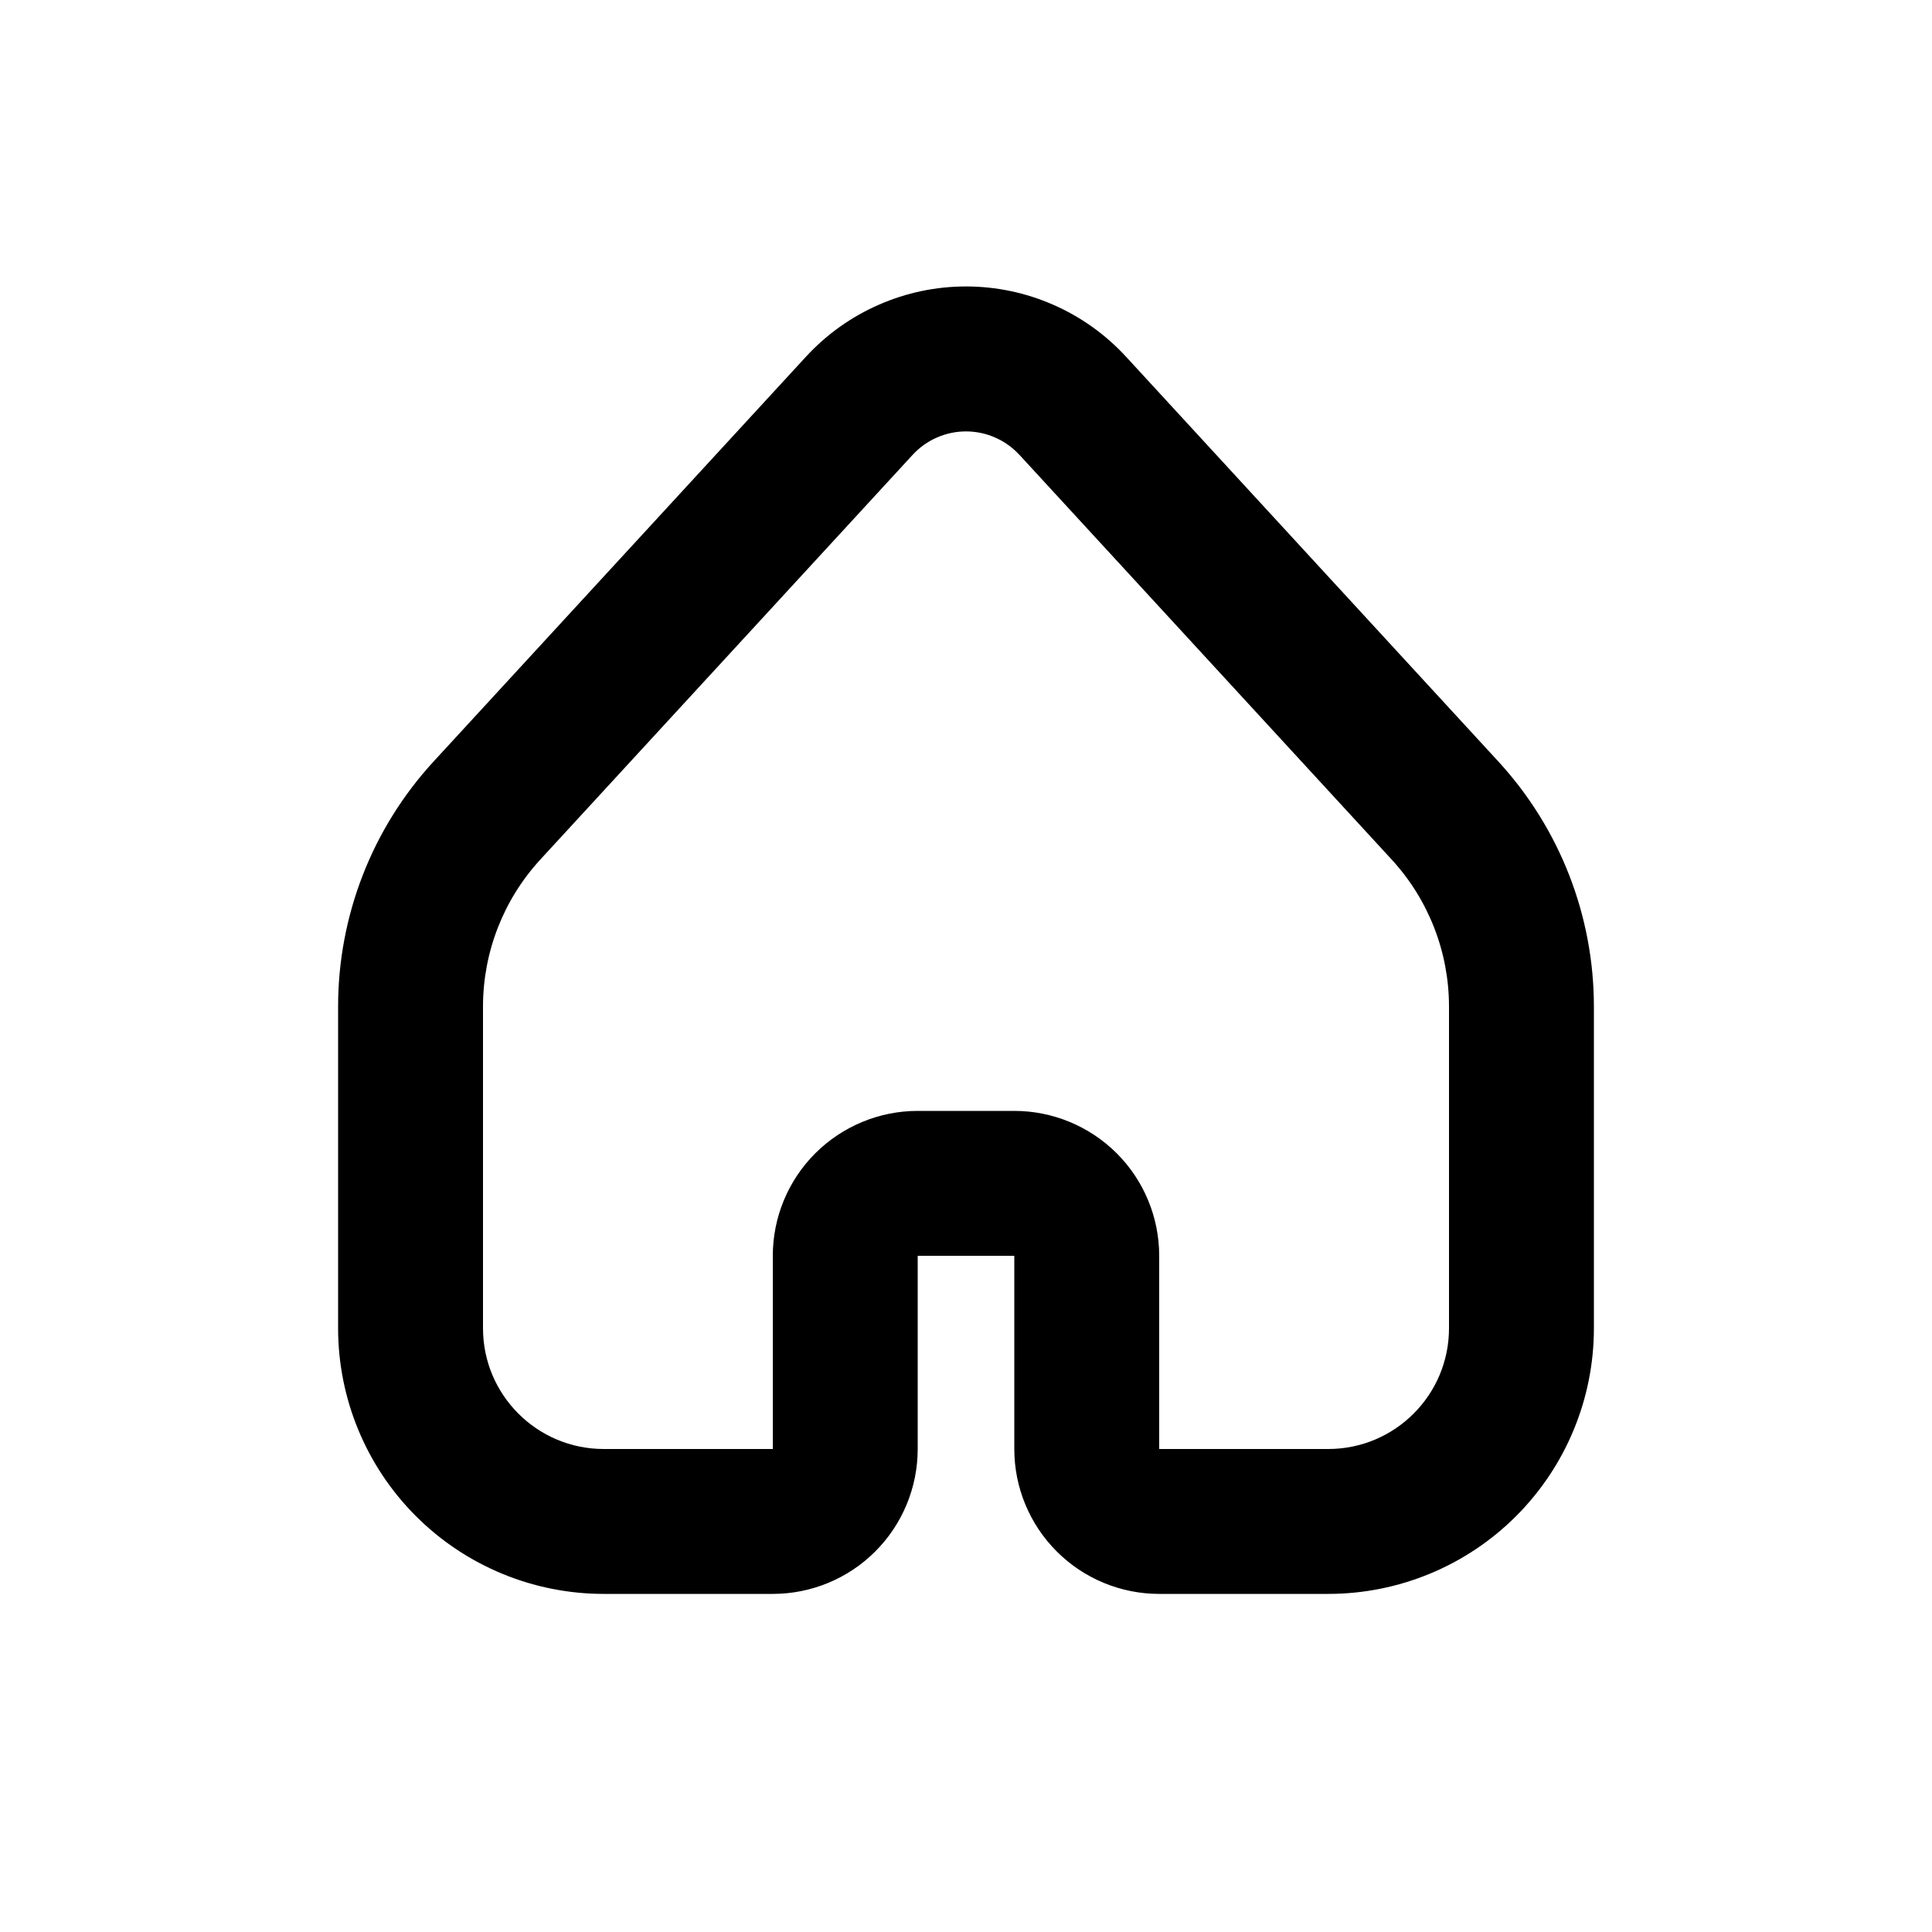 <svg width="30" height="30" viewBox="0 0 30 30" fill="none" xmlns="http://www.w3.org/2000/svg">
<path fill-rule="evenodd" clip-rule="evenodd" d="M12.516 5.538C12.832 5.195 13.216 4.92 13.644 4.733C14.071 4.545 14.533 4.448 15 4.448C15.467 4.448 15.929 4.545 16.356 4.733C16.784 4.92 17.168 5.195 17.484 5.538L23.265 11.823C24.22 12.861 24.75 14.22 24.75 15.63V20.625C24.75 21.719 24.315 22.769 23.542 23.542C22.768 24.316 21.719 24.75 20.625 24.75H18C17.403 24.75 16.831 24.513 16.409 24.091C15.987 23.669 15.75 23.097 15.75 22.5V19.5H14.25V22.5C14.25 23.097 14.013 23.669 13.591 24.091C13.169 24.513 12.597 24.75 12 24.75H9.375C8.281 24.75 7.232 24.316 6.458 23.542C5.685 22.769 5.25 21.719 5.25 20.625V15.63C5.25 14.22 5.779 12.86 6.735 11.822L12.516 5.538ZM15.828 7.062C15.723 6.948 15.595 6.856 15.452 6.794C15.31 6.731 15.156 6.699 15 6.699C14.844 6.699 14.69 6.731 14.548 6.794C14.405 6.856 14.277 6.948 14.172 7.062L8.391 13.346C7.818 13.969 7.5 14.784 7.5 15.63V20.625C7.5 21.66 8.34 22.5 9.375 22.5H12V19.5C12 18.904 12.237 18.331 12.659 17.909C13.081 17.488 13.653 17.25 14.25 17.25H15.75C16.347 17.25 16.919 17.488 17.341 17.909C17.763 18.331 18 18.904 18 19.5V22.5H20.625C21.66 22.5 22.5 21.66 22.5 20.625V15.63C22.5 14.784 22.182 13.969 21.609 13.346L15.828 7.061V7.062Z" fill="black"/>
</svg>
